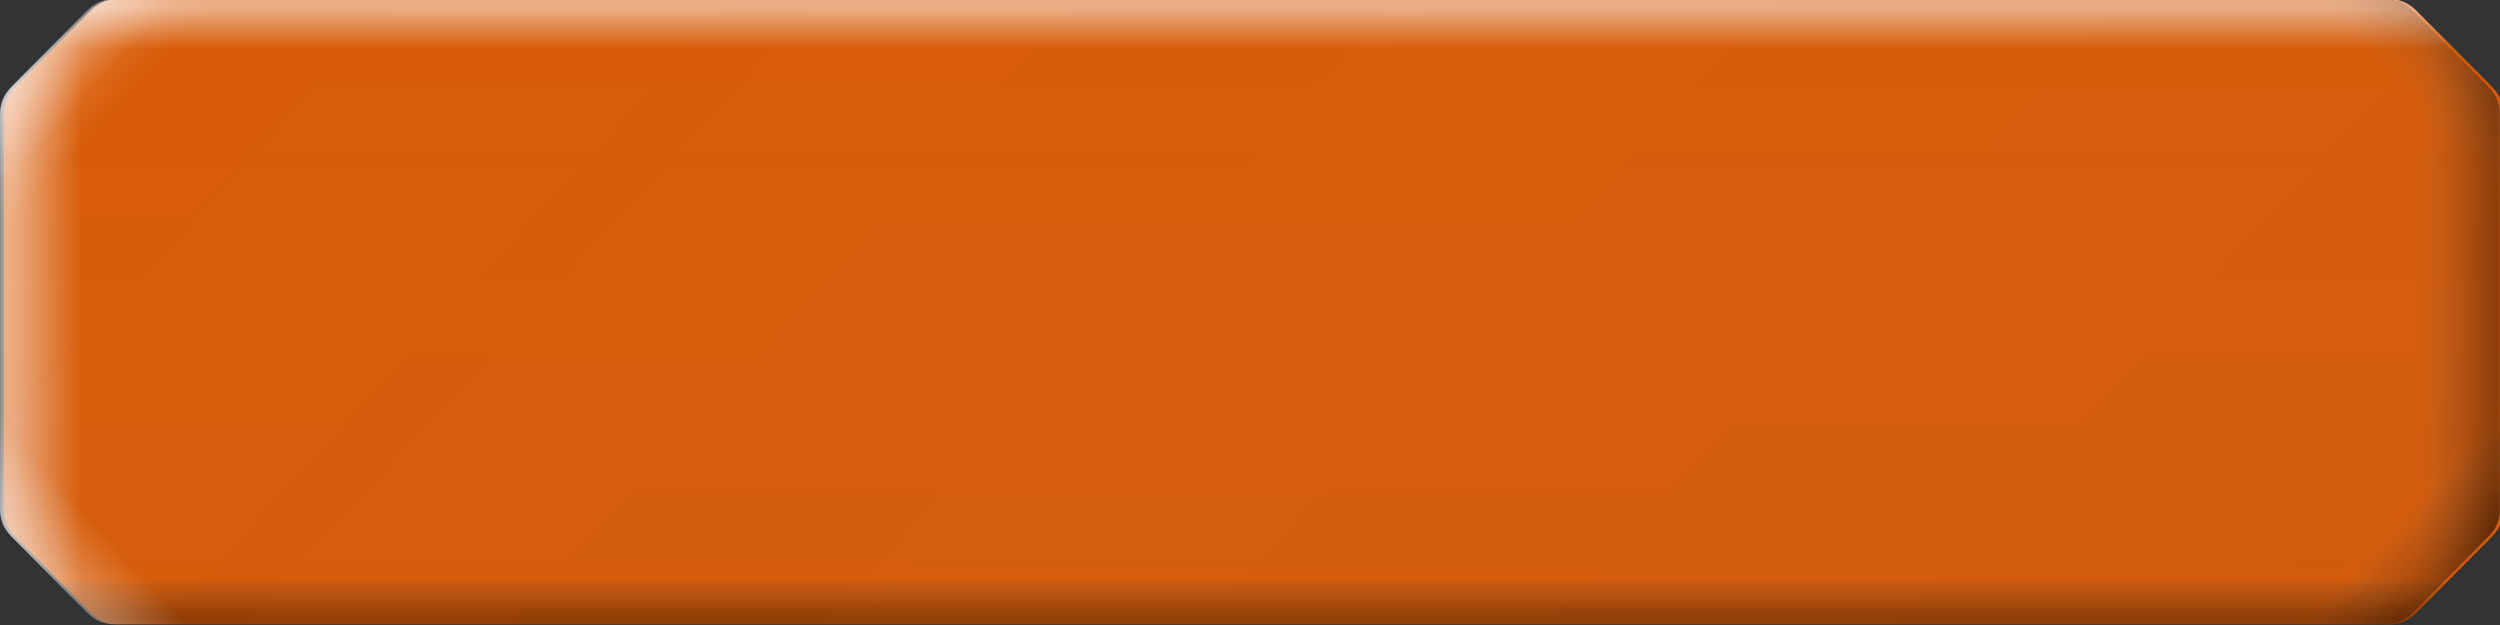 <?xml version="1.0" encoding="utf-8"?>
<!-- Generator: Adobe Illustrator 15.0.0, SVG Export Plug-In . SVG Version: 6.00 Build 0)  -->
<!DOCTYPE svg PUBLIC "-//W3C//DTD SVG 1.1//EN" "http://www.w3.org/Graphics/SVG/1.1/DTD/svg11.dtd">
<svg version="1.1" id="Layer_1" xmlns:svg="http://www.w3.org/2000/svg"
	 xmlns="http://www.w3.org/2000/svg" xmlns:xlink="http://www.w3.org/1999/xlink" x="0px" y="0px" width="477.75px"
	 height="119.46px" viewBox="0 0 477.75 119.46" enable-background="new 0 0 477.75 119.46" xml:space="preserve">
<rect x="0" y="0" width="477.75" height="119.46" fill="#333333" stroke="none"/>
<path id="bgColor00" fill="#D85B07" d="M478.398,97.287c0,3.305-1.798,4.881-2.91,6.004c-0.582,0.588-12.217,12.293-12.996,13.078
	c-1.117,1.123-2.685,2.932-5.965,2.932c-1.377,0-432.578,0-433.952,0c-3.282,0-4.849-1.807-5.965-2.932
	c-0.779-0.783-12.413-12.49-12.995-13.078c-1.116-1.123-2.911-2.699-2.911-6.004c0-1.974,0-73.466,0-75.438
	c0-3.304,1.795-4.878,2.911-6.003C4.197,15.256,15.831,3.551,16.61,2.766c1.116-1.125,2.683-2.93,5.965-2.93
	c1.374,0,432.575,0,433.952,0c3.28,0,4.848,1.805,5.965,2.927c0.779,0.788,12.414,12.493,12.996,13.08
	c1.112,1.125,2.91,2.7,2.91,6.003C478.398,23.82,478.398,95.313,478.398,97.287z"/>
<linearGradient id="path6559_1_" gradientUnits="userSpaceOnUse" x1="787.356" y1="-437.186" x2="313.317" y2="-437.186" gradientTransform="matrix(1 0 0 -1 -310.981 -377.62)">
	<stop  offset="0" style="stop-color:#000000;stop-opacity:0.65"/>
	<stop  offset="0.004" style="stop-color:#070707;stop-opacity:0.57"/>
	<stop  offset="0.011" style="stop-color:#1B1B1B;stop-opacity:0.414"/>
	<stop  offset="0.019" style="stop-color:#3B3B3B;stop-opacity:0.247"/>
	<stop  offset="0.028" style="stop-color:#676767;stop-opacity:0.06"/>
	<stop  offset="0.03" style="stop-color:#777777;stop-opacity:0"/>
	<stop  offset="0.972" style="stop-color:#FFFFFF;stop-opacity:0"/>
	<stop  offset="1" style="stop-color:#FFFFFF"/>
</linearGradient>
<path id="path6559" opacity="0.5" fill="url(#path6559_1_)" enable-background="new    " d="M477.723,97.285
	c0,3.305-1.795,4.881-2.91,6.004c-0.579,0.588-12.217,12.293-12.993,13.078c-1.117,1.123-2.685,2.932-5.968,2.932
	c-1.377,0-432.579,0-433.953,0c-3.282,0-4.849-1.807-5.965-2.932c-0.779-0.783-12.413-12.49-12.995-13.078
	c-1.116-1.123-2.911-2.699-2.911-6.004c0-1.973,0-73.465,0-75.438c0-3.304,1.795-4.878,2.911-6.003
	C3.521,15.255,15.155,3.55,15.934,2.765c1.116-1.125,2.683-2.93,5.965-2.93c1.374,0,432.576,0,433.953,0
	c3.283,0,4.851,1.805,5.968,2.927c0.776,0.788,12.414,12.493,12.993,13.08c1.115,1.125,2.91,2.7,2.91,6.003
	C477.723,23.82,477.723,95.313,477.723,97.285z"/>
<linearGradient id="path6578_1_" gradientUnits="userSpaceOnUse" x1="550.531" y1="-495.62" x2="550.531" y2="-379.27" gradientTransform="matrix(1 0 0 -1 -310.981 -377.62)">
	<stop  offset="0" style="stop-color:#000000;stop-opacity:0.65"/>
	<stop  offset="0.013" style="stop-color:#070707;stop-opacity:0.554"/>
	<stop  offset="0.031" style="stop-color:#1B1B1B;stop-opacity:0.414"/>
	<stop  offset="0.053" style="stop-color:#3B3B3B;stop-opacity:0.247"/>
	<stop  offset="0.066" style="stop-color:#777777;stop-opacity:0"/>
	<stop  offset="0.077" style="stop-color:#676767;stop-opacity:0.06"/>
	<stop  offset="0.933" style="stop-color:#FFFFFF;stop-opacity:0"/>
	<stop  offset="1" style="stop-color:#FFFFFF"/>
</linearGradient>
<path id="path6578" opacity="0.5" fill="url(#path6578_1_)" enable-background="new    " d="M478.398,97.285
	c0,3.307-1.798,4.883-2.91,6.006c-0.582,0.588-12.217,12.293-12.996,13.078c-1.117,1.123-2.685,2.932-5.965,2.932
	c-1.377,0-432.578,0-433.952,0c-3.282,0-4.849-1.807-5.965-2.932c-0.779-0.783-12.413-12.49-12.995-13.078
	c-1.116-1.123-2.911-2.699-2.911-6.006c0-1.973,0-73.466,0-75.438c0-3.303,1.795-4.877,2.911-6.002
	C4.197,15.254,15.831,3.549,16.61,2.765c1.116-1.125,2.683-2.931,5.965-2.931c1.374,0,432.575,0,433.952,0
	c3.28,0,4.848,1.806,5.965,2.928c0.779,0.787,12.414,12.492,12.996,13.08c1.112,1.125,2.91,2.699,2.91,6.002
	C478.398,23.819,478.398,95.313,478.398,97.285z"/>
<linearGradient id="path6595_1_" gradientUnits="userSpaceOnUse" x1="710.859" y1="-291.396" x2="398.791" y2="-577.853" gradientTransform="matrix(1 0 0 -1 -310.981 -379.62)">
	<stop  offset="0.011" style="stop-color:#000000;stop-opacity:0.65"/>
	<stop  offset="0.019" style="stop-color:#090909;stop-opacity:0.553"/>
	<stop  offset="0.032" style="stop-color:#212121;stop-opacity:0.396"/>
	<stop  offset="0.048" style="stop-color:#494949;stop-opacity:0.198"/>
	<stop  offset="0.065" style="stop-color:#777777;stop-opacity:0"/>
	<stop  offset="0.964" style="stop-color:#FFFFFF;stop-opacity:0"/>
	<stop  offset="1" style="stop-color:#FFFFFF;stop-opacity:0.81"/>
</linearGradient>
<path id="path6595" opacity="0.5" fill="url(#path6595_1_)" enable-background="new    " d="M477.722,97.287
	c0,3.305-1.795,4.881-2.91,6.004c-0.579,0.588-12.217,12.293-12.993,13.078c-1.117,1.123-2.685,2.932-5.968,2.932
	c-1.377,0-432.579,0-433.953,0c-3.282,0-4.849-1.807-5.965-2.932c-0.779-0.783-12.413-12.49-12.995-13.078
	c-1.116-1.123-2.911-2.699-2.911-6.004c0-1.973,0-73.466,0-75.439c0-3.305,1.795-4.879,2.911-6.004
	C3.52,15.255,15.153,3.55,15.932,2.765c1.116-1.125,2.683-2.93,5.965-2.93c1.374,0,432.576,0,433.953,0
	c3.283,0,4.851,1.805,5.968,2.928c0.776,0.787,12.414,12.492,12.995,13.08c1.113,1.125,2.908,2.699,2.908,6.002
	C477.722,23.821,477.722,95.314,477.722,97.287z"/>
<linearGradient id="path6612_1_" gradientUnits="userSpaceOnUse" x1="704.072" y1="1083.744" x2="385.804" y2="791.595" gradientTransform="matrix(1 0 0 1 -310.981 -882.614)">
	<stop  offset="0.011" style="stop-color:#000000;stop-opacity:0.65"/>
	<stop  offset="0.018" style="stop-color:#070707;stop-opacity:0.554"/>
	<stop  offset="0.027" style="stop-color:#1B1B1B;stop-opacity:0.414"/>
	<stop  offset="0.038" style="stop-color:#3B3B3B;stop-opacity:0.247"/>
	<stop  offset="0.05" style="stop-color:#777777;stop-opacity:0"/>
	<stop  offset="0.051" style="stop-color:#676767;stop-opacity:0.06"/>
	<stop  offset="0.915" style="stop-color:#FFFFFF;stop-opacity:0"/>
	<stop  offset="0.928" style="stop-color:#FFFFFF;stop-opacity:0.141"/>
	<stop  offset="0.956" style="stop-color:#FFFFFF"/>
</linearGradient>
<path id="path6612" opacity="0.5" fill="url(#path6612_1_)" enable-background="new    " d="M477.723,97.291
	c0,3.303-1.797,4.877-2.91,6.002c-0.581,0.588-12.217,12.293-12.995,13.08c-1.117,1.123-2.685,2.928-5.966,2.928
	c-1.377,0-432.58,0-433.954,0c-3.282,0-4.85-1.805-5.966-2.93c-0.778-0.785-12.412-12.49-12.994-13.078
	c-1.116-1.125-2.911-2.699-2.911-6.002c0-1.977,0-73.47,0-75.44c0-3.306,1.795-4.882,2.911-6.005
	c0.583-0.59,12.217-12.297,12.995-13.079c1.116-1.125,2.684-2.933,5.966-2.933c1.374,0,432.576,0,433.953,0
	c3.281,0,4.849,1.81,5.966,2.933c0.778,0.784,12.414,12.489,12.995,13.077c1.115,1.123,2.91,2.699,2.91,6.006
	C477.723,23.82,477.723,95.314,477.723,97.291z"/>
</svg>
